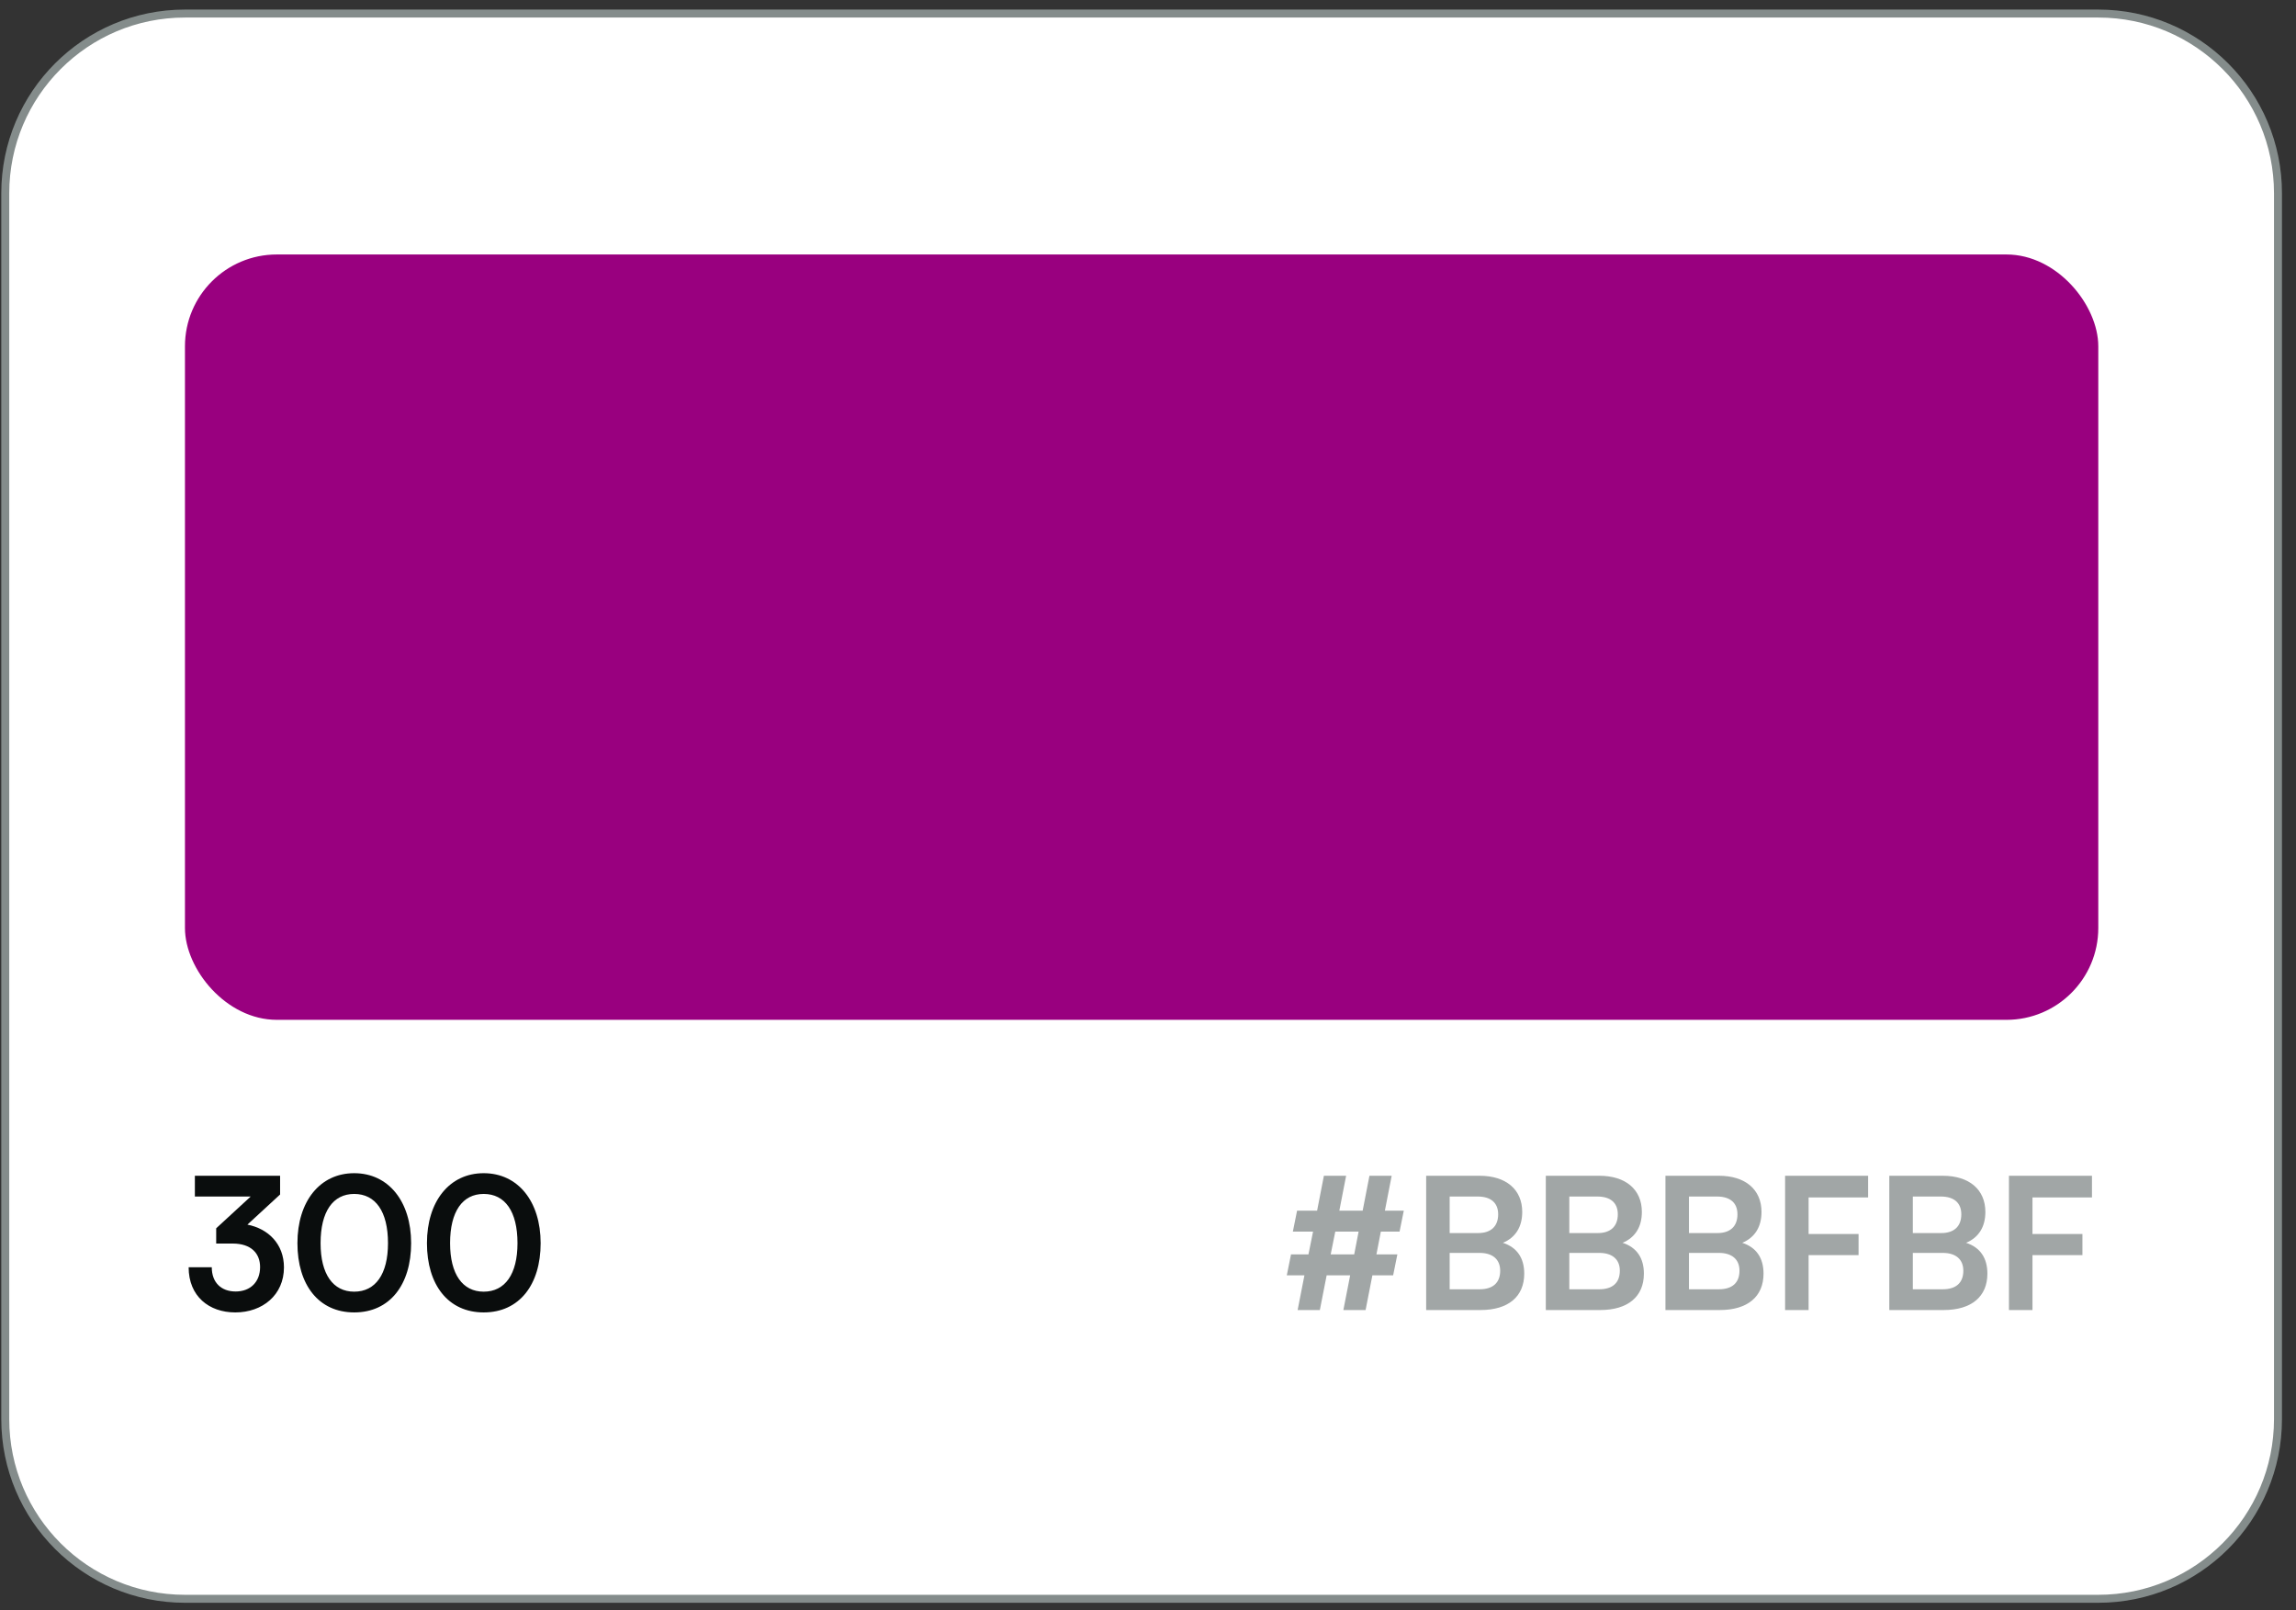 <svg width="144" height="101" viewBox="0 0 144 101" fill="none" xmlns="http://www.w3.org/2000/svg">
<rect x="0" y="0" width="144" height="101" fill="#333333" stroke="none"/>
<path d="M0.33 12.12C0.33 5.896 5.376 0.85 11.6 0.85H131.6C137.824 0.85 142.87 5.896 142.87 12.12V89C142.87 95.224 137.824 100.27 131.6 100.27H11.6C5.376 100.27 0.33 95.224 0.33 89V12.12Z" fill="white"/>
<path d="M0.33 12.12C0.33 5.896 5.376 0.85 11.6 0.85H131.6C137.824 0.85 142.87 5.896 142.87 12.12V89C142.87 95.224 137.824 100.27 131.6 100.27H11.6C5.376 100.27 0.33 95.224 0.33 89V12.12Z" stroke="#848C8B" stroke-width="0.5"/>
<rect x="11.6" y="15.96" width="120" height="48" rx="5.76" fill="#99007F"/>
<path d="M14.584 77.99H13.559V77.034L15.724 75.041H12.222V73.739H17.567V74.914L15.517 76.803C16.807 77.057 17.809 78.001 17.809 79.487C17.809 81.216 16.462 82.31 14.757 82.31C13.109 82.31 11.831 81.296 11.831 79.476H13.282C13.282 80.444 13.881 80.997 14.78 80.997C15.701 80.997 16.312 80.398 16.312 79.465C16.312 78.612 15.759 77.99 14.584 77.99ZM18.654 77.967C18.654 75.352 20.06 73.578 22.214 73.578C24.368 73.578 25.785 75.352 25.785 77.967C25.785 80.57 24.449 82.31 22.214 82.31C19.979 82.31 18.654 80.57 18.654 77.967ZM20.106 77.967C20.106 79.914 20.889 81.008 22.214 81.008C23.55 81.008 24.334 79.914 24.334 77.967C24.334 75.974 23.55 74.879 22.214 74.879C20.889 74.879 20.106 75.974 20.106 77.967ZM26.777 77.967C26.777 75.352 28.182 73.578 30.336 73.578C32.491 73.578 33.908 75.352 33.908 77.967C33.908 80.57 32.571 82.31 30.336 82.31C28.102 82.31 26.777 80.57 26.777 77.967ZM28.228 77.967C28.228 79.914 29.012 81.008 30.336 81.008C31.673 81.008 32.456 79.914 32.456 77.967C32.456 75.974 31.673 74.879 30.336 74.879C29.012 74.879 28.228 75.974 28.228 77.967Z" fill="#0A0D0D"/>
<path d="M80.97 78.67H82.064L82.352 77.241H81.085L81.35 75.928H82.606L83.032 73.739H84.426L84 75.928H85.463L85.889 73.739H87.283L86.857 75.928H88.043L87.778 77.241H86.603L86.327 78.67H87.64L87.375 79.983H86.073L85.647 82.16H84.253L84.679 79.983H83.205L82.778 82.16H81.385L81.811 79.983H80.705L80.97 78.67ZM83.458 78.67H84.933L85.209 77.241H83.746L83.458 78.67ZM89.446 82.16V73.739H92.798C94.457 73.739 95.471 74.603 95.471 76.008C95.471 76.942 95.056 77.61 94.261 77.944C95.148 78.232 95.597 78.9 95.597 79.879C95.597 81.319 94.595 82.16 92.856 82.16H89.446ZM92.671 75.041H90.92V77.333H92.706C93.512 77.333 93.962 76.907 93.962 76.158C93.962 75.433 93.501 75.041 92.671 75.041ZM92.798 78.577H90.92V80.858H92.798C93.627 80.858 94.088 80.455 94.088 79.695C94.088 78.981 93.616 78.577 92.798 78.577ZM96.95 82.16V73.739H100.302C101.961 73.739 102.974 74.603 102.974 76.008C102.974 76.942 102.56 77.61 101.765 77.944C102.652 78.232 103.101 78.9 103.101 79.879C103.101 81.319 102.099 82.16 100.359 82.16H96.95ZM100.175 75.041H98.424V77.333H100.21C101.016 77.333 101.465 76.907 101.465 76.158C101.465 75.433 101.005 75.041 100.175 75.041ZM100.302 78.577H98.424V80.858H100.302C101.131 80.858 101.592 80.455 101.592 79.695C101.592 78.981 101.12 78.577 100.302 78.577ZM104.453 82.16V73.739H107.806C109.464 73.739 110.478 74.603 110.478 76.008C110.478 76.942 110.063 77.61 109.269 77.944C110.156 78.232 110.605 78.9 110.605 79.879C110.605 81.319 109.603 82.16 107.863 82.16H104.453ZM107.679 75.041H105.928V77.333H107.713C108.52 77.333 108.969 76.907 108.969 76.158C108.969 75.433 108.508 75.041 107.679 75.041ZM107.806 78.577H105.928V80.858H107.806C108.635 80.858 109.096 80.455 109.096 79.695C109.096 78.981 108.623 78.577 107.806 78.577ZM116.565 78.716H113.432V82.16H111.957V73.739H117.164V75.098H113.432V77.391H116.565V78.716ZM118.493 82.16V73.739H121.846C123.504 73.739 124.518 74.603 124.518 76.008C124.518 76.942 124.103 77.61 123.309 77.944C124.196 78.232 124.645 78.9 124.645 79.879C124.645 81.319 123.643 82.16 121.903 82.16H118.493ZM121.719 75.041H119.968V77.333H121.753C122.56 77.333 123.009 76.907 123.009 76.158C123.009 75.433 122.548 75.041 121.719 75.041ZM121.846 78.577H119.968V80.858H121.846C122.675 80.858 123.136 80.455 123.136 79.695C123.136 78.981 122.663 78.577 121.846 78.577ZM130.605 78.716H127.472V82.16H125.997V73.739H131.204V75.098H127.472V77.391H130.605V78.716Z" fill="#A1A6A6"/>
</svg>
